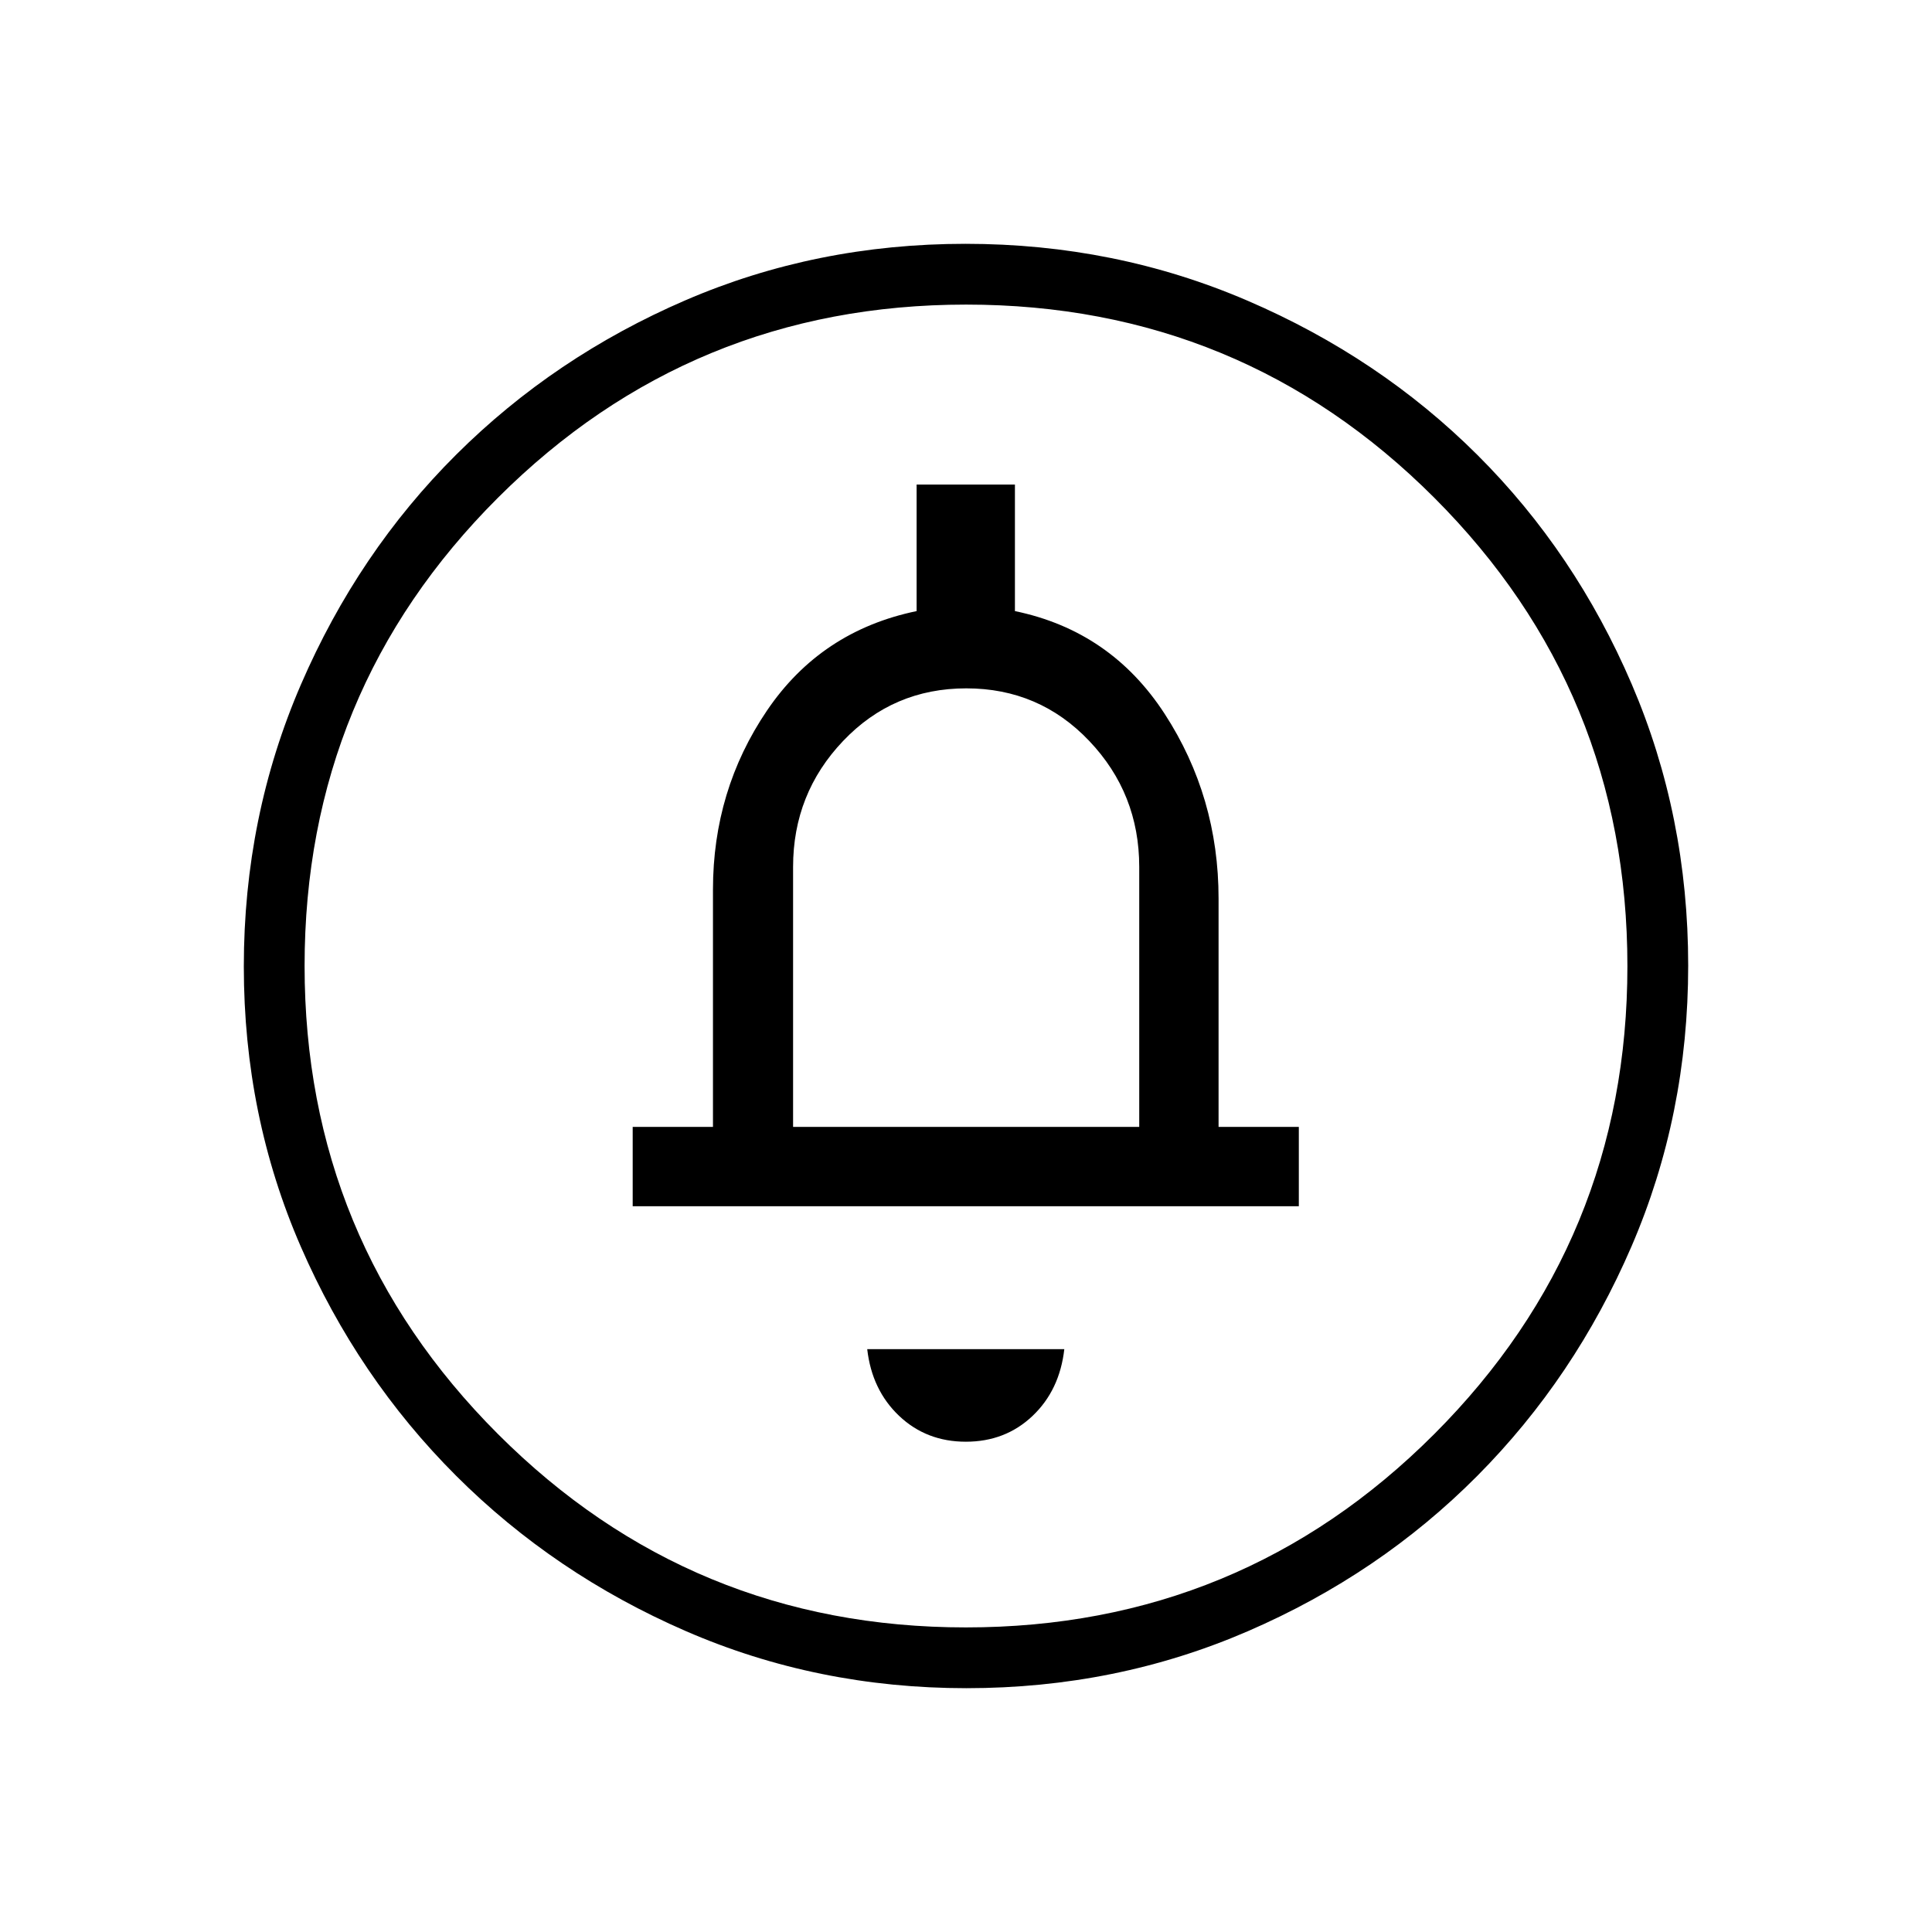 <svg xmlns="http://www.w3.org/2000/svg" height="48" viewBox="0 -960 960 960" width="48"><path d="M479.93-243.62q19.61 0 33.11-12.79 13.5-12.8 15.81-33.21h-97.93q2.31 20.31 15.85 33.16 13.55 12.84 33.16 12.84Zm-165.55-117h331v-39.42H605.5v-113.44q0-50.55-26.77-91.79-26.77-41.23-74.42-51.08v-62.88h-48.85v62.88q-47.54 9.85-74.36 49.44-26.83 39.58-26.83 88.95v117.92h-39.89v39.42Zm79.7-39.42v-129.19q0-36.46 24.86-62.59 24.86-26.14 61.21-26.14 36.27 0 61.1 26.14 24.83 26.13 24.83 62.59v129.19h-172Zm86.17 278.89q-74.23 0-139.52-28.39-65.28-28.39-114.12-77.19-48.84-48.81-77.15-113.84-28.31-65.03-28.31-139.18 0-74.46 28.39-140.13t77.19-114.26q48.81-48.59 113.84-76.65 65.03-28.06 139.18-28.06 74.46 0 140.14 28.26 65.68 28.25 114.26 76.69 48.58 48.43 76.64 113.85 28.06 65.42 28.06 139.8 0 74.23-28.14 139.52-28.14 65.28-76.69 114.12t-113.97 77.15q-65.42 28.31-139.8 28.31Zm-.31-30.2q136.71 0 232.71-96.05 96-96.06 96-232.54 0-136.71-95.94-232.71t-232.65-96q-136.48 0-232.6 95.94-96.11 95.94-96.11 232.65 0 136.48 96.05 232.6 96.06 96.11 232.54 96.11ZM480-480Z"/></svg>